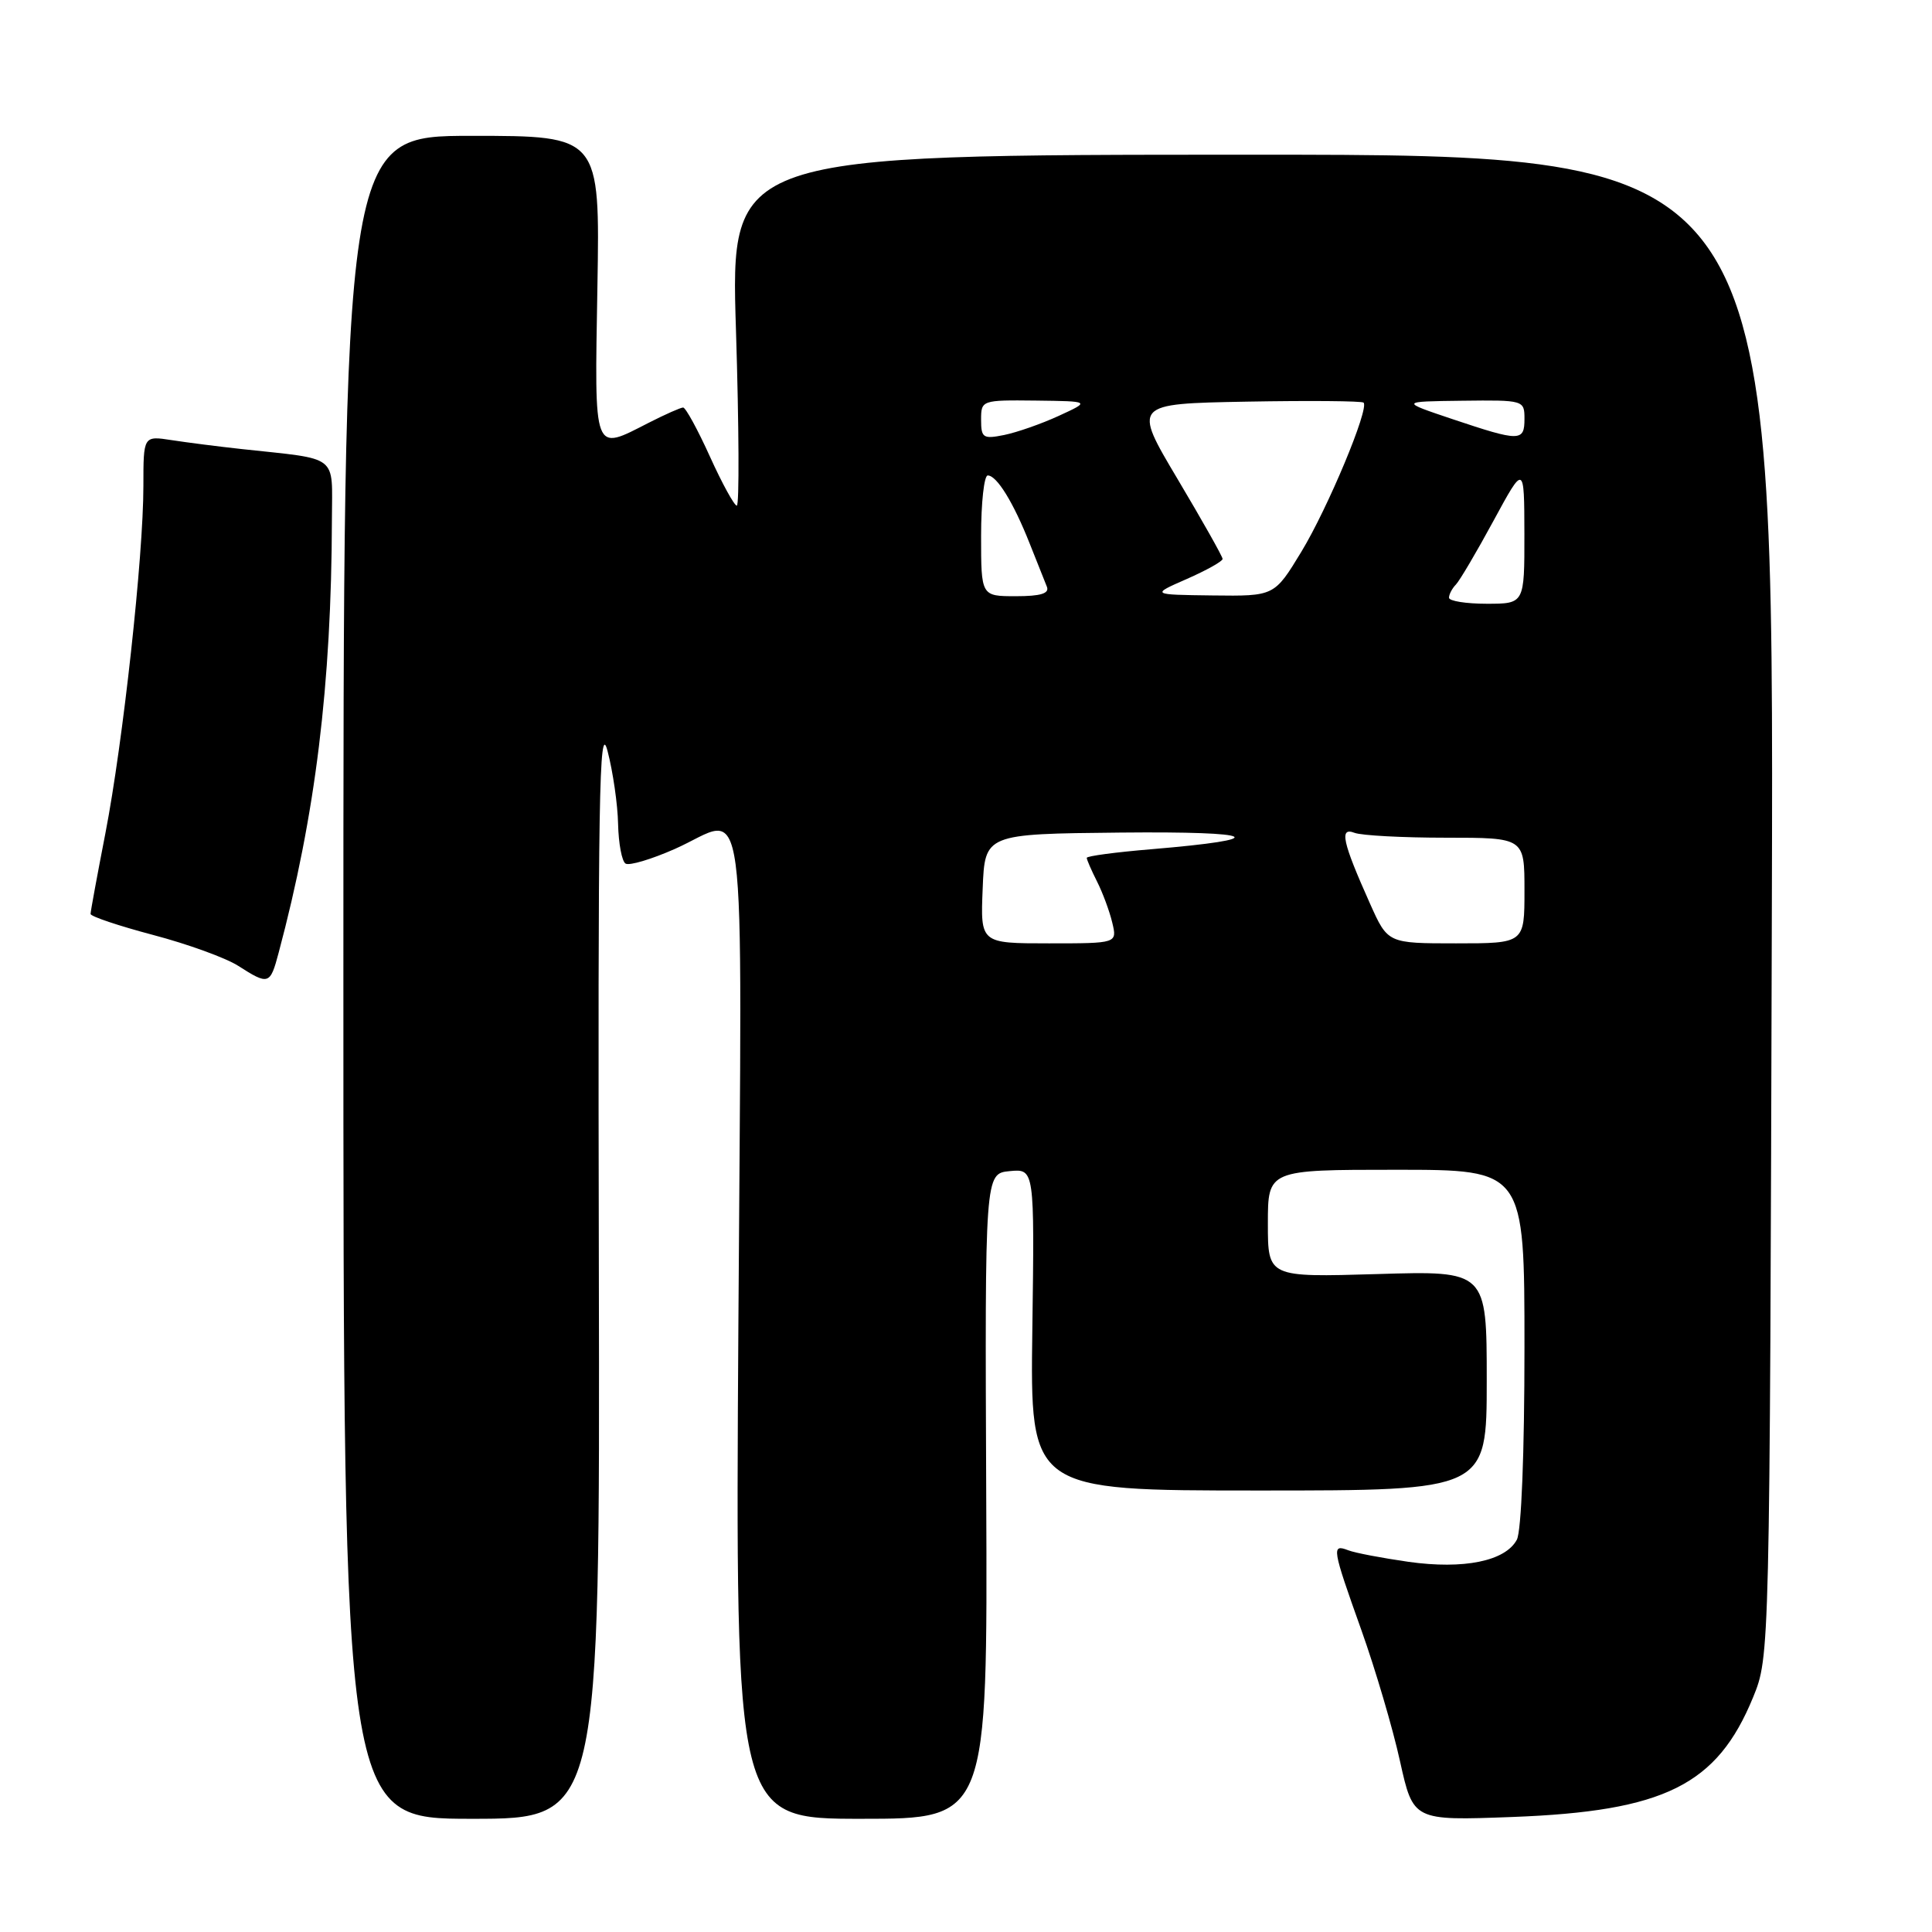 <?xml version="1.0" encoding="UTF-8" standalone="no"?>
<!DOCTYPE svg PUBLIC "-//W3C//DTD SVG 1.1//EN" "http://www.w3.org/Graphics/SVG/1.1/DTD/svg11.dtd" >
<svg xmlns="http://www.w3.org/2000/svg" xmlns:xlink="http://www.w3.org/1999/xlink" version="1.1" viewBox="0 0 256 256">
 <g >
 <path fill="currentColor"
d=" M 79.35 167.75 C 79.22 105.76 79.39 95.27 80.50 99.50 C 81.22 102.25 81.85 106.61 81.90 109.19 C 81.96 111.77 82.40 114.13 82.89 114.43 C 83.38 114.74 86.32 113.86 89.42 112.49 C 99.21 108.16 98.30 101.34 97.84 175.50 C 97.43 241.00 97.43 241.00 114.14 241.00 C 130.86 241.00 130.86 241.00 130.68 198.25 C 130.50 155.50 130.50 155.50 133.79 155.18 C 137.08 154.87 137.08 154.87 136.79 176.18 C 136.50 197.50 136.50 197.50 166.75 197.50 C 197.00 197.50 197.00 197.50 197.00 182.94 C 197.00 168.38 197.00 168.38 182.50 168.82 C 168.00 169.25 168.00 169.25 168.00 162.13 C 168.00 155.00 168.00 155.00 185.00 155.00 C 202.00 155.00 202.00 155.00 202.00 178.57 C 202.00 192.55 201.59 202.90 200.99 204.02 C 199.47 206.86 193.96 207.98 186.63 206.95 C 183.15 206.45 179.55 205.77 178.65 205.42 C 176.41 204.56 176.50 205.10 180.39 216.00 C 182.25 221.22 184.56 229.04 185.51 233.38 C 187.26 241.25 187.26 241.25 200.38 240.76 C 220.56 240.00 227.52 236.54 232.29 224.91 C 234.50 219.50 234.50 219.50 234.78 120.00 C 235.06 20.50 235.06 20.50 165.92 20.50 C 96.79 20.50 96.79 20.50 97.52 43.75 C 97.92 56.54 97.97 67.00 97.63 67.00 C 97.30 67.00 95.69 64.08 94.07 60.50 C 92.45 56.92 90.85 54.00 90.52 54.00 C 90.19 54.00 88.16 54.90 86.00 56.00 C 78.53 59.81 78.78 60.45 79.16 38.00 C 79.50 18.00 79.50 18.00 62.50 18.00 C 45.50 18.00 45.50 18.00 45.50 129.50 C 45.50 241.00 45.50 241.00 62.50 241.00 C 79.50 241.00 79.50 241.00 79.35 167.75 Z  M 36.92 126.25 C 41.80 107.98 43.92 90.75 43.98 68.80 C 44.00 60.09 45.07 60.92 32.00 59.50 C 28.98 59.17 24.81 58.64 22.75 58.32 C 19.00 57.74 19.00 57.74 19.00 64.40 C 19.00 73.72 16.30 98.36 13.97 110.39 C 12.89 115.95 12.00 120.77 12.00 121.10 C 12.00 121.43 15.73 122.68 20.30 123.89 C 24.86 125.09 29.92 126.93 31.55 127.97 C 35.60 130.56 35.79 130.50 36.92 126.25 Z  M 130.21 117.75 C 130.50 110.50 130.50 110.50 148.50 110.32 C 166.88 110.14 168.76 111.17 152.52 112.53 C 147.83 112.92 144.00 113.43 144.00 113.67 C 144.00 113.91 144.61 115.31 145.36 116.80 C 146.11 118.28 147.02 120.74 147.38 122.25 C 148.04 125.00 148.04 125.00 138.98 125.00 C 129.91 125.00 129.91 125.00 130.21 117.75 Z  M 181.54 119.75 C 177.87 111.55 177.44 109.57 179.47 110.35 C 180.40 110.71 185.85 111.00 191.58 111.00 C 202.00 111.00 202.00 111.00 202.00 118.00 C 202.00 125.00 202.00 125.00 192.94 125.00 C 183.89 125.00 183.89 125.00 181.54 119.75 Z  M 192.00 79.20 C 192.00 78.76 192.41 77.97 192.92 77.45 C 193.42 76.93 195.67 73.12 197.90 69.00 C 201.97 61.50 201.97 61.50 201.99 70.75 C 202.00 80.00 202.00 80.00 197.00 80.00 C 194.25 80.00 192.00 79.64 192.00 79.20 Z  M 130.00 71.00 C 130.00 66.60 130.40 63.00 130.88 63.00 C 132.08 63.00 134.27 66.55 136.43 72.00 C 137.41 74.47 138.44 77.06 138.72 77.75 C 139.07 78.64 137.89 79.00 134.61 79.00 C 130.00 79.00 130.00 79.00 130.00 71.00 Z  M 157.25 76.72 C 159.86 75.57 162.00 74.38 162.00 74.06 C 162.00 73.75 159.32 69.00 156.05 63.50 C 150.10 53.50 150.10 53.50 165.19 53.22 C 173.49 53.07 180.46 53.13 180.68 53.35 C 181.46 54.12 175.95 67.32 172.43 73.12 C 168.86 79.00 168.86 79.00 160.68 78.90 C 152.50 78.80 152.50 78.80 157.25 76.72 Z  M 130.00 55.62 C 130.00 53.03 130.07 53.00 137.25 53.08 C 144.50 53.17 144.50 53.17 140.30 55.10 C 138.00 56.16 134.73 57.30 133.05 57.64 C 130.27 58.20 130.00 58.02 130.00 55.62 Z  M 192.50 55.55 C 185.50 53.20 185.50 53.20 193.75 53.10 C 201.91 53.00 202.00 53.03 202.00 55.50 C 202.00 58.53 201.39 58.53 192.50 55.55 Z "/>
</g>
</svg>